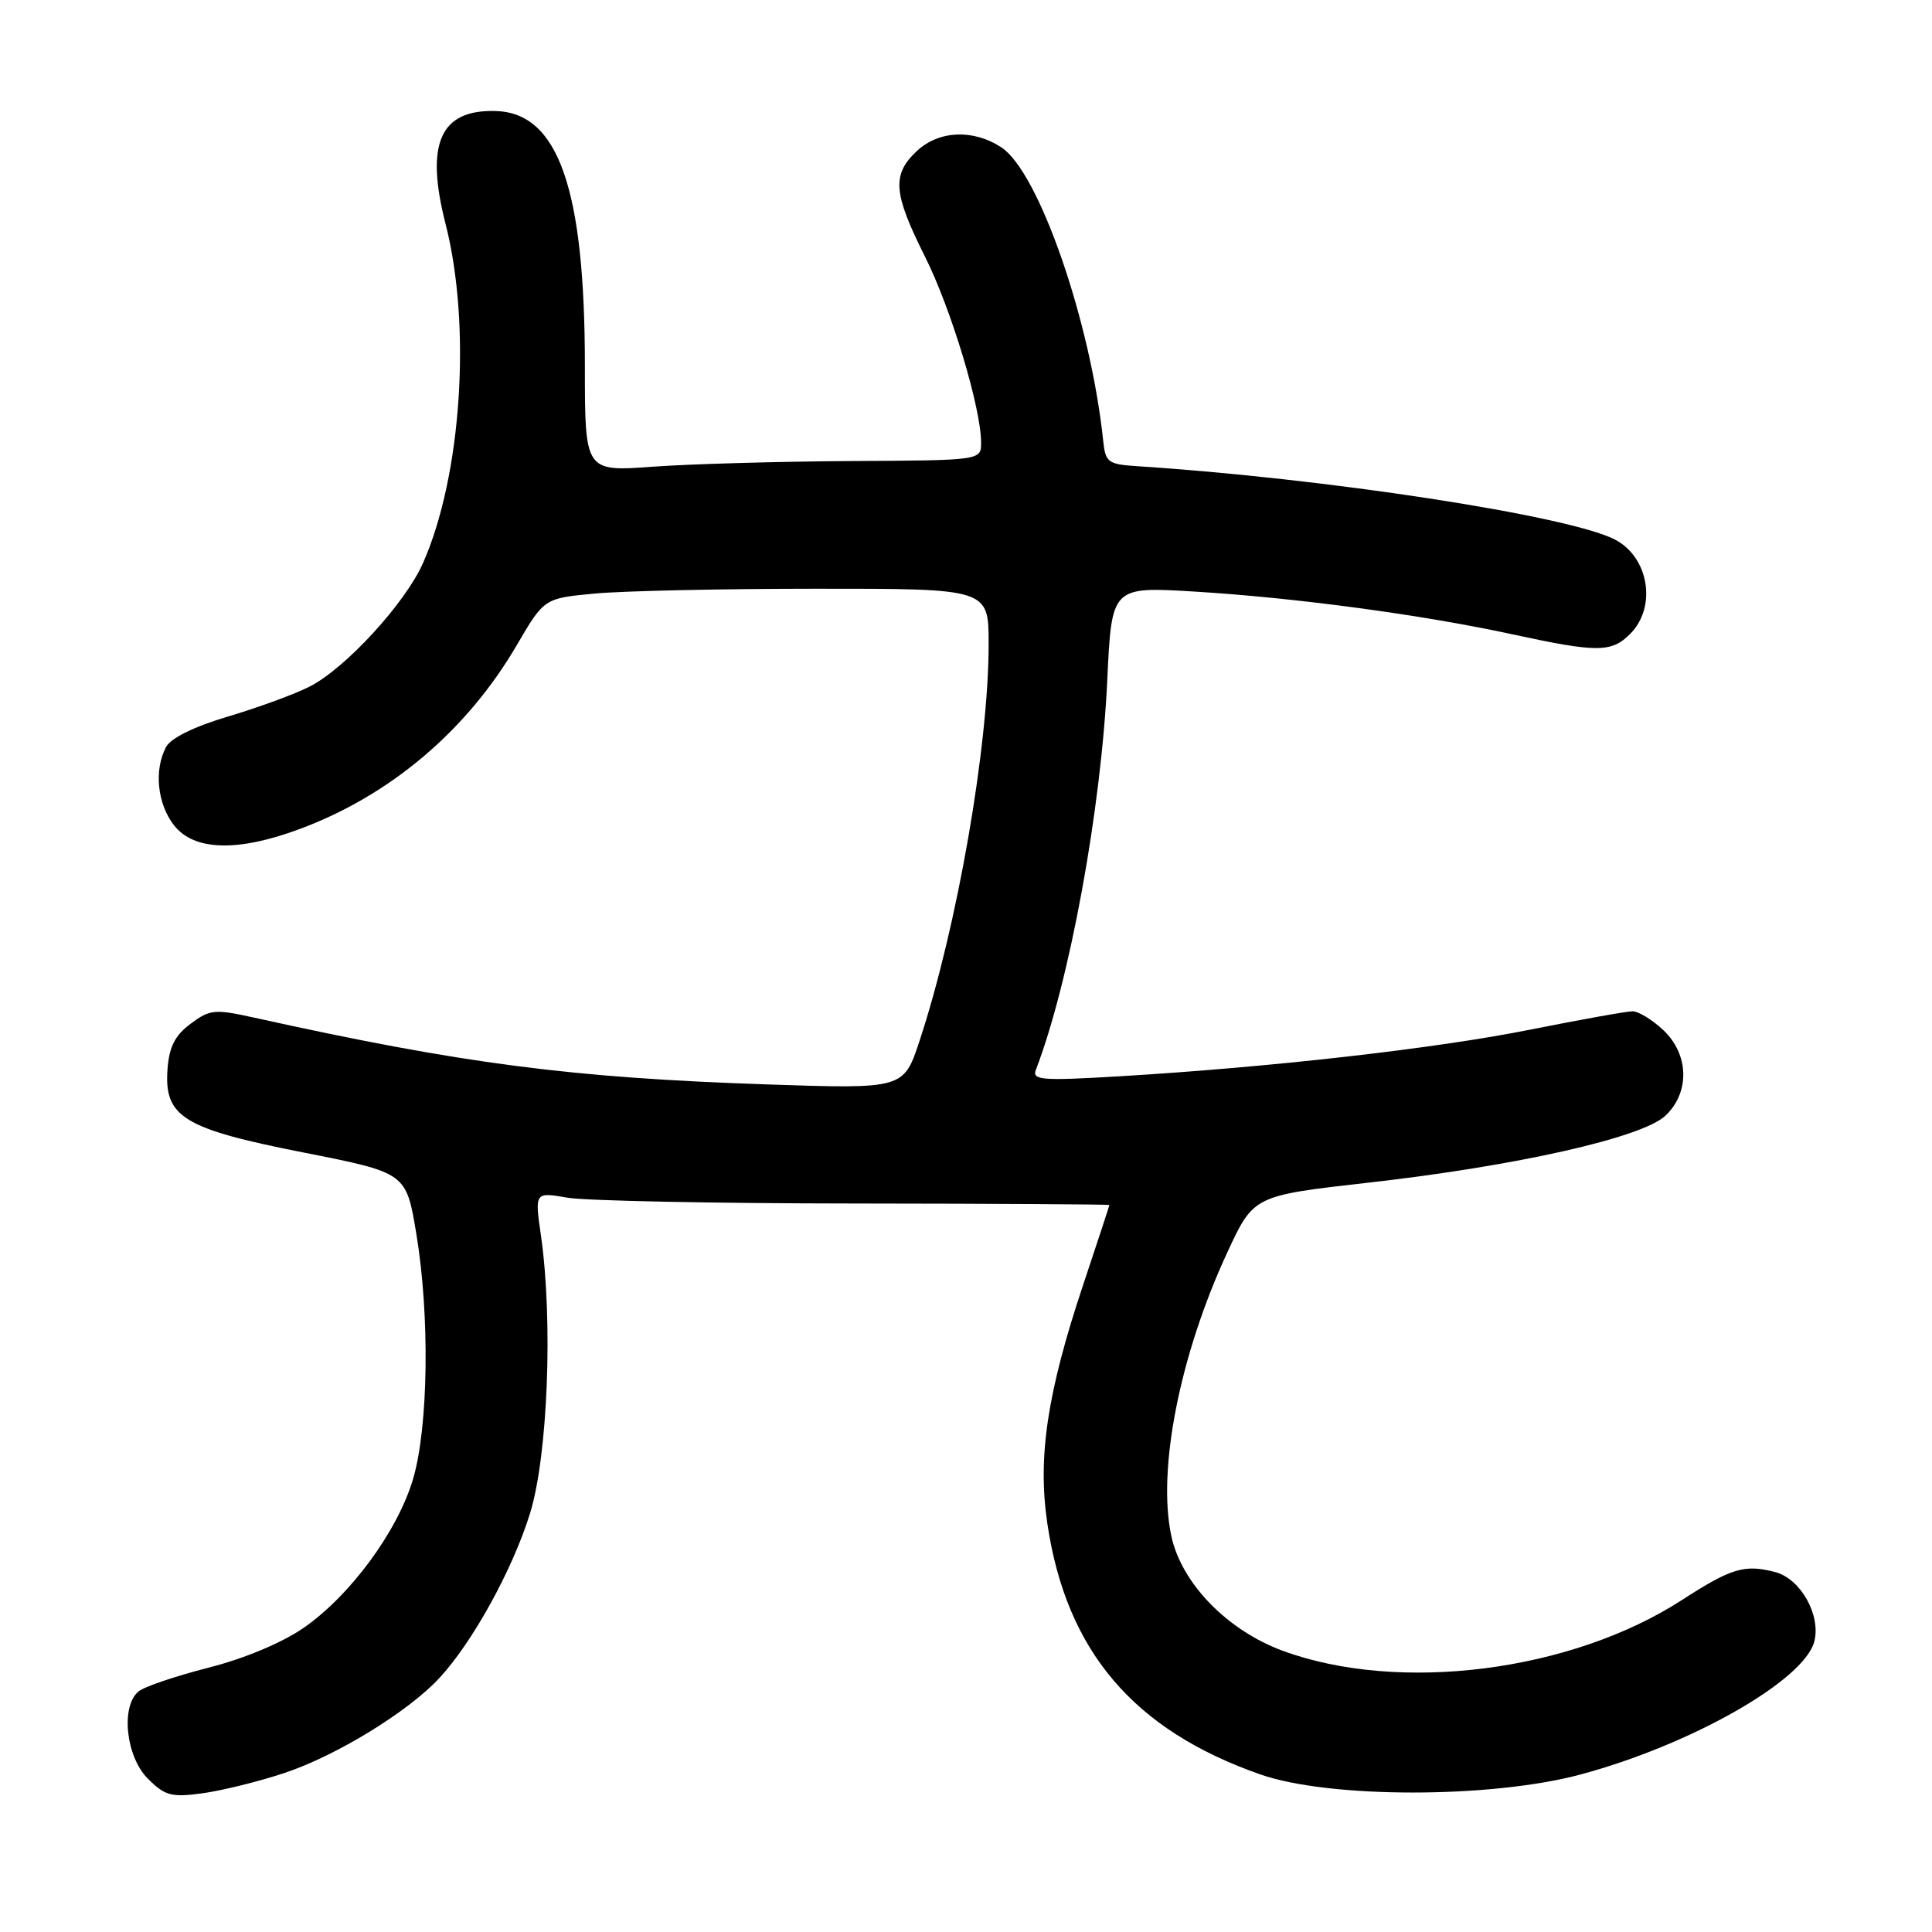 <?xml version="1.0" encoding="UTF-8" standalone="no"?>
<!DOCTYPE svg PUBLIC "-//W3C//DTD SVG 1.1//EN" "http://www.w3.org/Graphics/SVG/1.1/DTD/svg11.dtd" >
<svg xmlns="http://www.w3.org/2000/svg" xmlns:xlink="http://www.w3.org/1999/xlink" version="1.1" viewBox="0 0 256 256">
 <g >
 <path fill="currentColor"
d=" M 37.69 234.93 C 44.53 232.66 54.04 226.84 58.18 222.39 C 62.62 217.62 67.95 207.93 70.24 200.50 C 72.59 192.87 73.29 175.01 71.68 163.73 C 70.85 157.95 70.85 157.95 75.18 158.70 C 77.55 159.11 94.69 159.46 113.25 159.47 C 131.81 159.49 147.00 159.58 147.00 159.67 C 147.00 159.76 145.45 164.48 143.55 170.17 C 138.76 184.50 137.47 193.06 138.78 201.89 C 141.29 218.76 150.17 229.23 167.00 235.12 C 176.14 238.32 197.63 238.32 209.50 235.11 C 224.16 231.16 239.13 222.62 240.41 217.48 C 241.29 213.99 238.58 209.19 235.23 208.31 C 231.17 207.25 229.42 207.77 222.85 212.02 C 208.17 221.51 185.42 224.40 170.00 218.75 C 162.61 216.03 156.54 209.79 155.20 203.50 C 153.33 194.72 156.33 179.53 162.62 165.96 C 166.11 158.43 166.11 158.43 181.31 156.71 C 200.97 154.49 217.57 150.75 220.67 147.84 C 223.96 144.75 223.81 139.66 220.35 136.45 C 218.90 135.10 217.09 134.00 216.33 134.00 C 215.57 134.00 209.44 135.10 202.72 136.44 C 190.18 138.95 168.29 141.43 148.08 142.63 C 138.09 143.22 136.74 143.12 137.25 141.78 C 141.72 130.14 145.92 107.21 146.72 90.11 C 147.30 77.72 147.30 77.72 158.32 78.39 C 171.69 79.20 188.40 81.45 200.45 84.06 C 211.67 86.49 213.52 86.48 216.00 84.00 C 219.57 80.43 218.50 73.83 213.98 71.49 C 207.84 68.32 175.59 63.37 150.50 61.76 C 146.86 61.52 146.47 61.23 146.19 58.50 C 144.54 42.64 137.66 22.79 132.69 19.53 C 128.95 17.08 124.39 17.28 121.48 20.02 C 118.16 23.14 118.35 25.59 122.54 33.95 C 126.02 40.88 130.00 54.06 130.00 58.66 C 130.00 61.00 130.00 61.00 112.75 61.09 C 103.26 61.15 91.45 61.48 86.50 61.84 C 77.50 62.50 77.50 62.50 77.50 48.50 C 77.50 24.99 73.98 14.94 65.67 14.71 C 58.33 14.50 56.32 19.01 59.03 29.63 C 62.49 43.13 61.17 63.05 56.05 74.61 C 53.70 79.93 45.77 88.57 41.02 90.98 C 39.09 91.97 34.24 93.74 30.26 94.93 C 25.76 96.26 22.65 97.79 22.01 98.97 C 20.38 102.02 20.84 106.53 23.07 109.37 C 25.72 112.74 31.49 112.91 39.71 109.85 C 51.70 105.40 61.85 96.81 68.45 85.53 C 72.10 79.28 72.10 79.28 78.80 78.65 C 82.48 78.30 95.74 78.01 108.25 78.01 C 131.00 78.00 131.00 78.00 131.00 85.33 C 131.00 98.85 126.84 122.77 121.85 137.90 C 119.74 144.30 119.74 144.30 101.62 143.69 C 75.60 142.81 61.30 140.95 33.76 134.86 C 28.43 133.68 27.83 133.74 25.26 135.65 C 23.20 137.18 22.42 138.70 22.20 141.63 C 21.72 148.01 24.26 149.57 40.25 152.72 C 53.82 155.40 53.82 155.40 55.16 163.45 C 56.97 174.30 56.77 189.13 54.72 196.02 C 52.67 202.91 46.41 211.42 40.23 215.70 C 37.37 217.68 32.38 219.77 27.61 220.98 C 23.27 222.09 19.10 223.50 18.36 224.12 C 15.97 226.10 16.68 232.77 19.58 235.67 C 21.86 237.95 22.69 238.18 26.83 237.62 C 29.40 237.27 34.29 236.06 37.69 234.93 Z "/>
</g>
</svg>